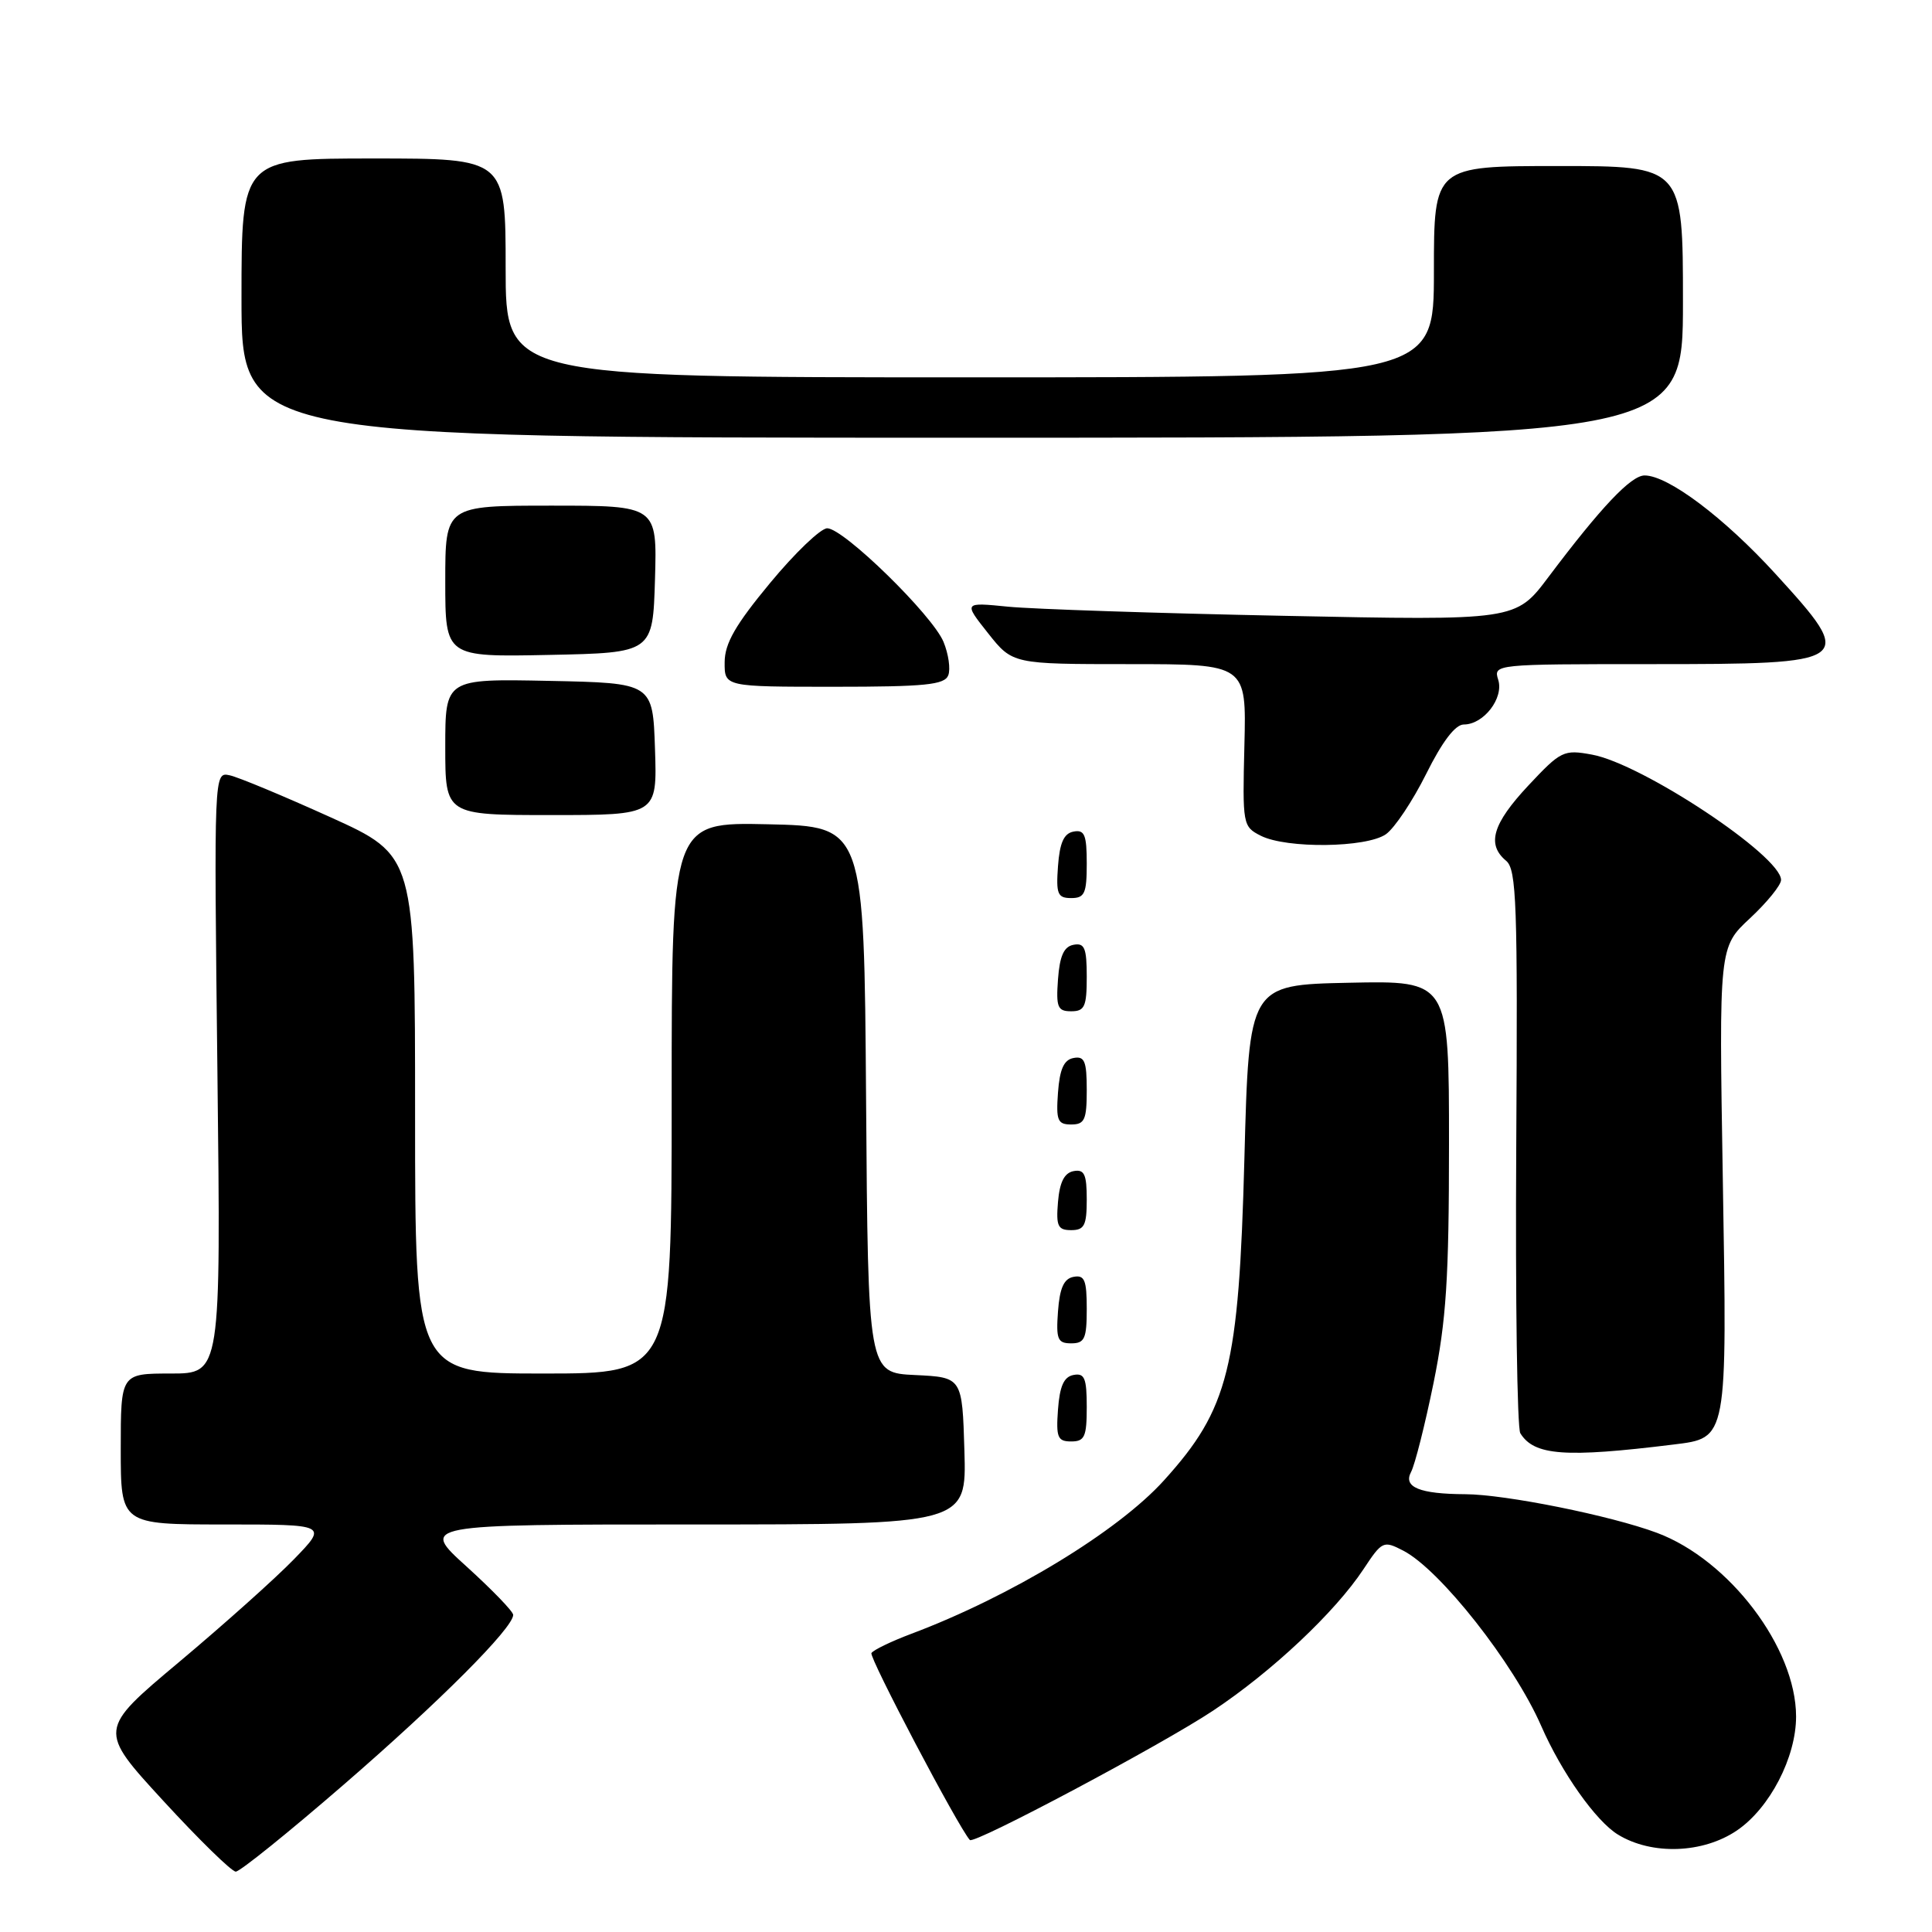<?xml version="1.0" encoding="UTF-8" standalone="no"?>
<!DOCTYPE svg PUBLIC "-//W3C//DTD SVG 1.1//EN" "http://www.w3.org/Graphics/SVG/1.1/DTD/svg11.dtd" >
<svg xmlns="http://www.w3.org/2000/svg" xmlns:xlink="http://www.w3.org/1999/xlink" version="1.1" viewBox="0 0 256 256">
 <g >
 <path fill="currentColor"
d=" M 45.55 236.47 C 58.27 225.46 68.00 215.71 68.00 213.98 C 68.00 213.53 65.22 210.66 61.83 207.58 C 55.66 202.00 55.66 202.00 91.87 202.00 C 128.07 202.00 128.07 202.00 127.79 192.25 C 127.50 182.50 127.50 182.50 121.26 182.20 C 115.02 181.91 115.02 181.91 114.76 145.70 C 114.50 109.50 114.50 109.50 101.75 109.22 C 89.00 108.94 89.00 108.94 89.00 145.47 C 89.00 182.00 89.00 182.00 72.00 182.00 C 55.00 182.00 55.00 182.00 55.00 147.68 C 55.00 113.36 55.00 113.36 43.75 108.27 C 37.56 105.47 31.57 102.97 30.43 102.73 C 28.35 102.28 28.35 102.28 28.81 142.14 C 29.27 182.00 29.27 182.00 22.63 182.00 C 16.00 182.00 16.00 182.00 16.00 192.00 C 16.00 202.00 16.00 202.00 29.71 202.00 C 43.42 202.00 43.42 202.00 38.96 206.60 C 36.51 209.13 29.66 215.25 23.75 220.21 C 13.00 229.22 13.00 229.22 21.63 238.61 C 26.37 243.77 30.70 248.00 31.24 248.00 C 31.79 248.00 38.23 242.81 45.55 236.47 Z  M 230.16 242.54 C 234.51 239.58 238.00 232.84 237.99 227.43 C 237.97 218.34 229.15 206.70 219.56 203.11 C 213.46 200.83 199.47 198.01 194.14 197.99 C 188.12 197.96 185.90 197.06 186.97 195.05 C 187.48 194.10 188.82 188.79 189.95 183.26 C 191.64 174.93 192.00 169.43 192.00 151.56 C 192.00 129.94 192.00 129.94 178.75 130.22 C 165.50 130.50 165.50 130.50 164.89 153.50 C 164.15 181.31 162.81 186.67 154.24 196.15 C 148.13 202.92 133.91 211.55 120.72 216.50 C 118.09 217.49 115.73 218.63 115.47 219.04 C 115.13 219.60 126.95 242.06 128.51 243.81 C 129.06 244.42 153.96 231.18 160.74 226.67 C 168.54 221.49 176.90 213.63 180.68 207.91 C 183.14 204.19 183.31 204.11 185.94 205.47 C 190.82 207.99 200.61 220.43 204.22 228.70 C 206.92 234.88 211.47 241.32 214.40 243.10 C 218.89 245.84 225.66 245.60 230.16 242.54 Z  M 221.73 191.41 C 228.93 190.52 228.86 190.92 228.28 156.18 C 227.77 125.50 227.77 125.50 231.89 121.67 C 234.15 119.56 236.00 117.28 236.00 116.60 C 236.00 113.41 217.59 101.20 210.94 99.99 C 207.19 99.30 206.82 99.49 202.51 104.09 C 197.77 109.16 196.96 111.89 199.57 114.06 C 200.95 115.21 201.11 119.74 200.91 152.02 C 200.79 172.19 201.03 189.24 201.45 189.91 C 203.28 192.88 207.39 193.18 221.73 191.41 Z  M 144.00 186.43 C 144.00 182.61 143.71 181.91 142.25 182.19 C 140.97 182.43 140.42 183.66 140.19 186.76 C 139.92 190.47 140.14 191.00 141.94 191.00 C 143.72 191.00 144.00 190.38 144.00 186.43 Z  M 144.00 173.43 C 144.00 169.61 143.71 168.91 142.25 169.19 C 140.97 169.43 140.42 170.66 140.19 173.76 C 139.92 177.47 140.14 178.00 141.94 178.00 C 143.72 178.00 144.00 177.38 144.00 173.43 Z  M 144.00 158.93 C 144.00 155.59 143.68 154.91 142.25 155.18 C 141.03 155.42 140.41 156.64 140.19 159.26 C 139.92 162.47 140.17 163.00 141.94 163.00 C 143.68 163.00 144.00 162.37 144.00 158.93 Z  M 144.00 144.43 C 144.00 140.61 143.71 139.91 142.25 140.19 C 140.97 140.43 140.42 141.66 140.19 144.76 C 139.92 148.47 140.14 149.00 141.94 149.00 C 143.72 149.00 144.00 148.38 144.00 144.43 Z  M 144.00 129.43 C 144.00 125.61 143.71 124.91 142.25 125.19 C 140.97 125.43 140.42 126.66 140.19 129.76 C 139.92 133.47 140.14 134.00 141.94 134.00 C 143.72 134.00 144.00 133.38 144.00 129.43 Z  M 144.00 114.43 C 144.00 110.61 143.71 109.91 142.25 110.19 C 140.97 110.43 140.42 111.66 140.19 114.76 C 139.92 118.47 140.14 119.00 141.94 119.00 C 143.72 119.00 144.00 118.38 144.00 114.43 Z  M 183.64 110.54 C 184.79 109.73 187.19 106.13 188.98 102.54 C 191.11 98.26 192.83 96.00 193.96 96.00 C 196.60 96.00 199.29 92.50 198.52 90.07 C 197.87 88.02 198.08 88.00 218.73 88.00 C 245.74 88.00 246.00 87.81 235.26 76.04 C 228.46 68.59 221.03 63.00 217.92 63.00 C 216.12 63.00 212.16 67.18 205.17 76.47 C 200.84 82.23 200.84 82.23 170.17 81.60 C 153.30 81.26 136.84 80.71 133.59 80.39 C 127.67 79.80 127.67 79.80 130.92 83.90 C 134.17 88.00 134.17 88.00 149.66 88.00 C 165.16 88.00 165.16 88.00 164.89 98.75 C 164.63 109.26 164.67 109.53 167.06 110.74 C 170.49 112.47 181.06 112.34 183.64 110.54 Z  M 86.79 99.25 C 86.50 90.50 86.50 90.50 72.75 90.22 C 59.00 89.94 59.00 89.94 59.00 98.97 C 59.00 108.00 59.00 108.00 73.04 108.00 C 87.08 108.00 87.08 108.00 86.79 99.25 Z  M 125.65 89.48 C 125.97 88.65 125.68 86.65 125.02 85.05 C 123.55 81.50 111.78 70.00 109.61 70.00 C 108.75 70.00 105.34 73.26 102.04 77.25 C 97.44 82.80 96.03 85.26 96.02 87.75 C 96.00 91.00 96.00 91.00 110.53 91.00 C 122.60 91.00 125.16 90.74 125.65 89.48 Z  M 86.79 76.75 C 87.07 67.00 87.07 67.00 73.04 67.00 C 59.00 67.00 59.00 67.00 59.00 77.03 C 59.00 87.06 59.00 87.06 72.75 86.78 C 86.50 86.50 86.50 86.50 86.79 76.75 Z  M 223.00 40.00 C 223.00 22.00 223.00 22.00 206.50 22.00 C 190.00 22.00 190.00 22.00 190.00 36.00 C 190.00 50.00 190.00 50.00 128.50 50.00 C 67.00 50.00 67.00 50.00 67.00 35.50 C 67.00 21.00 67.00 21.00 49.50 21.00 C 32.00 21.00 32.00 21.00 32.00 39.50 C 32.00 58.00 32.00 58.00 127.50 58.00 C 223.00 58.00 223.00 58.00 223.00 40.00 Z "/>
</g>
</svg>